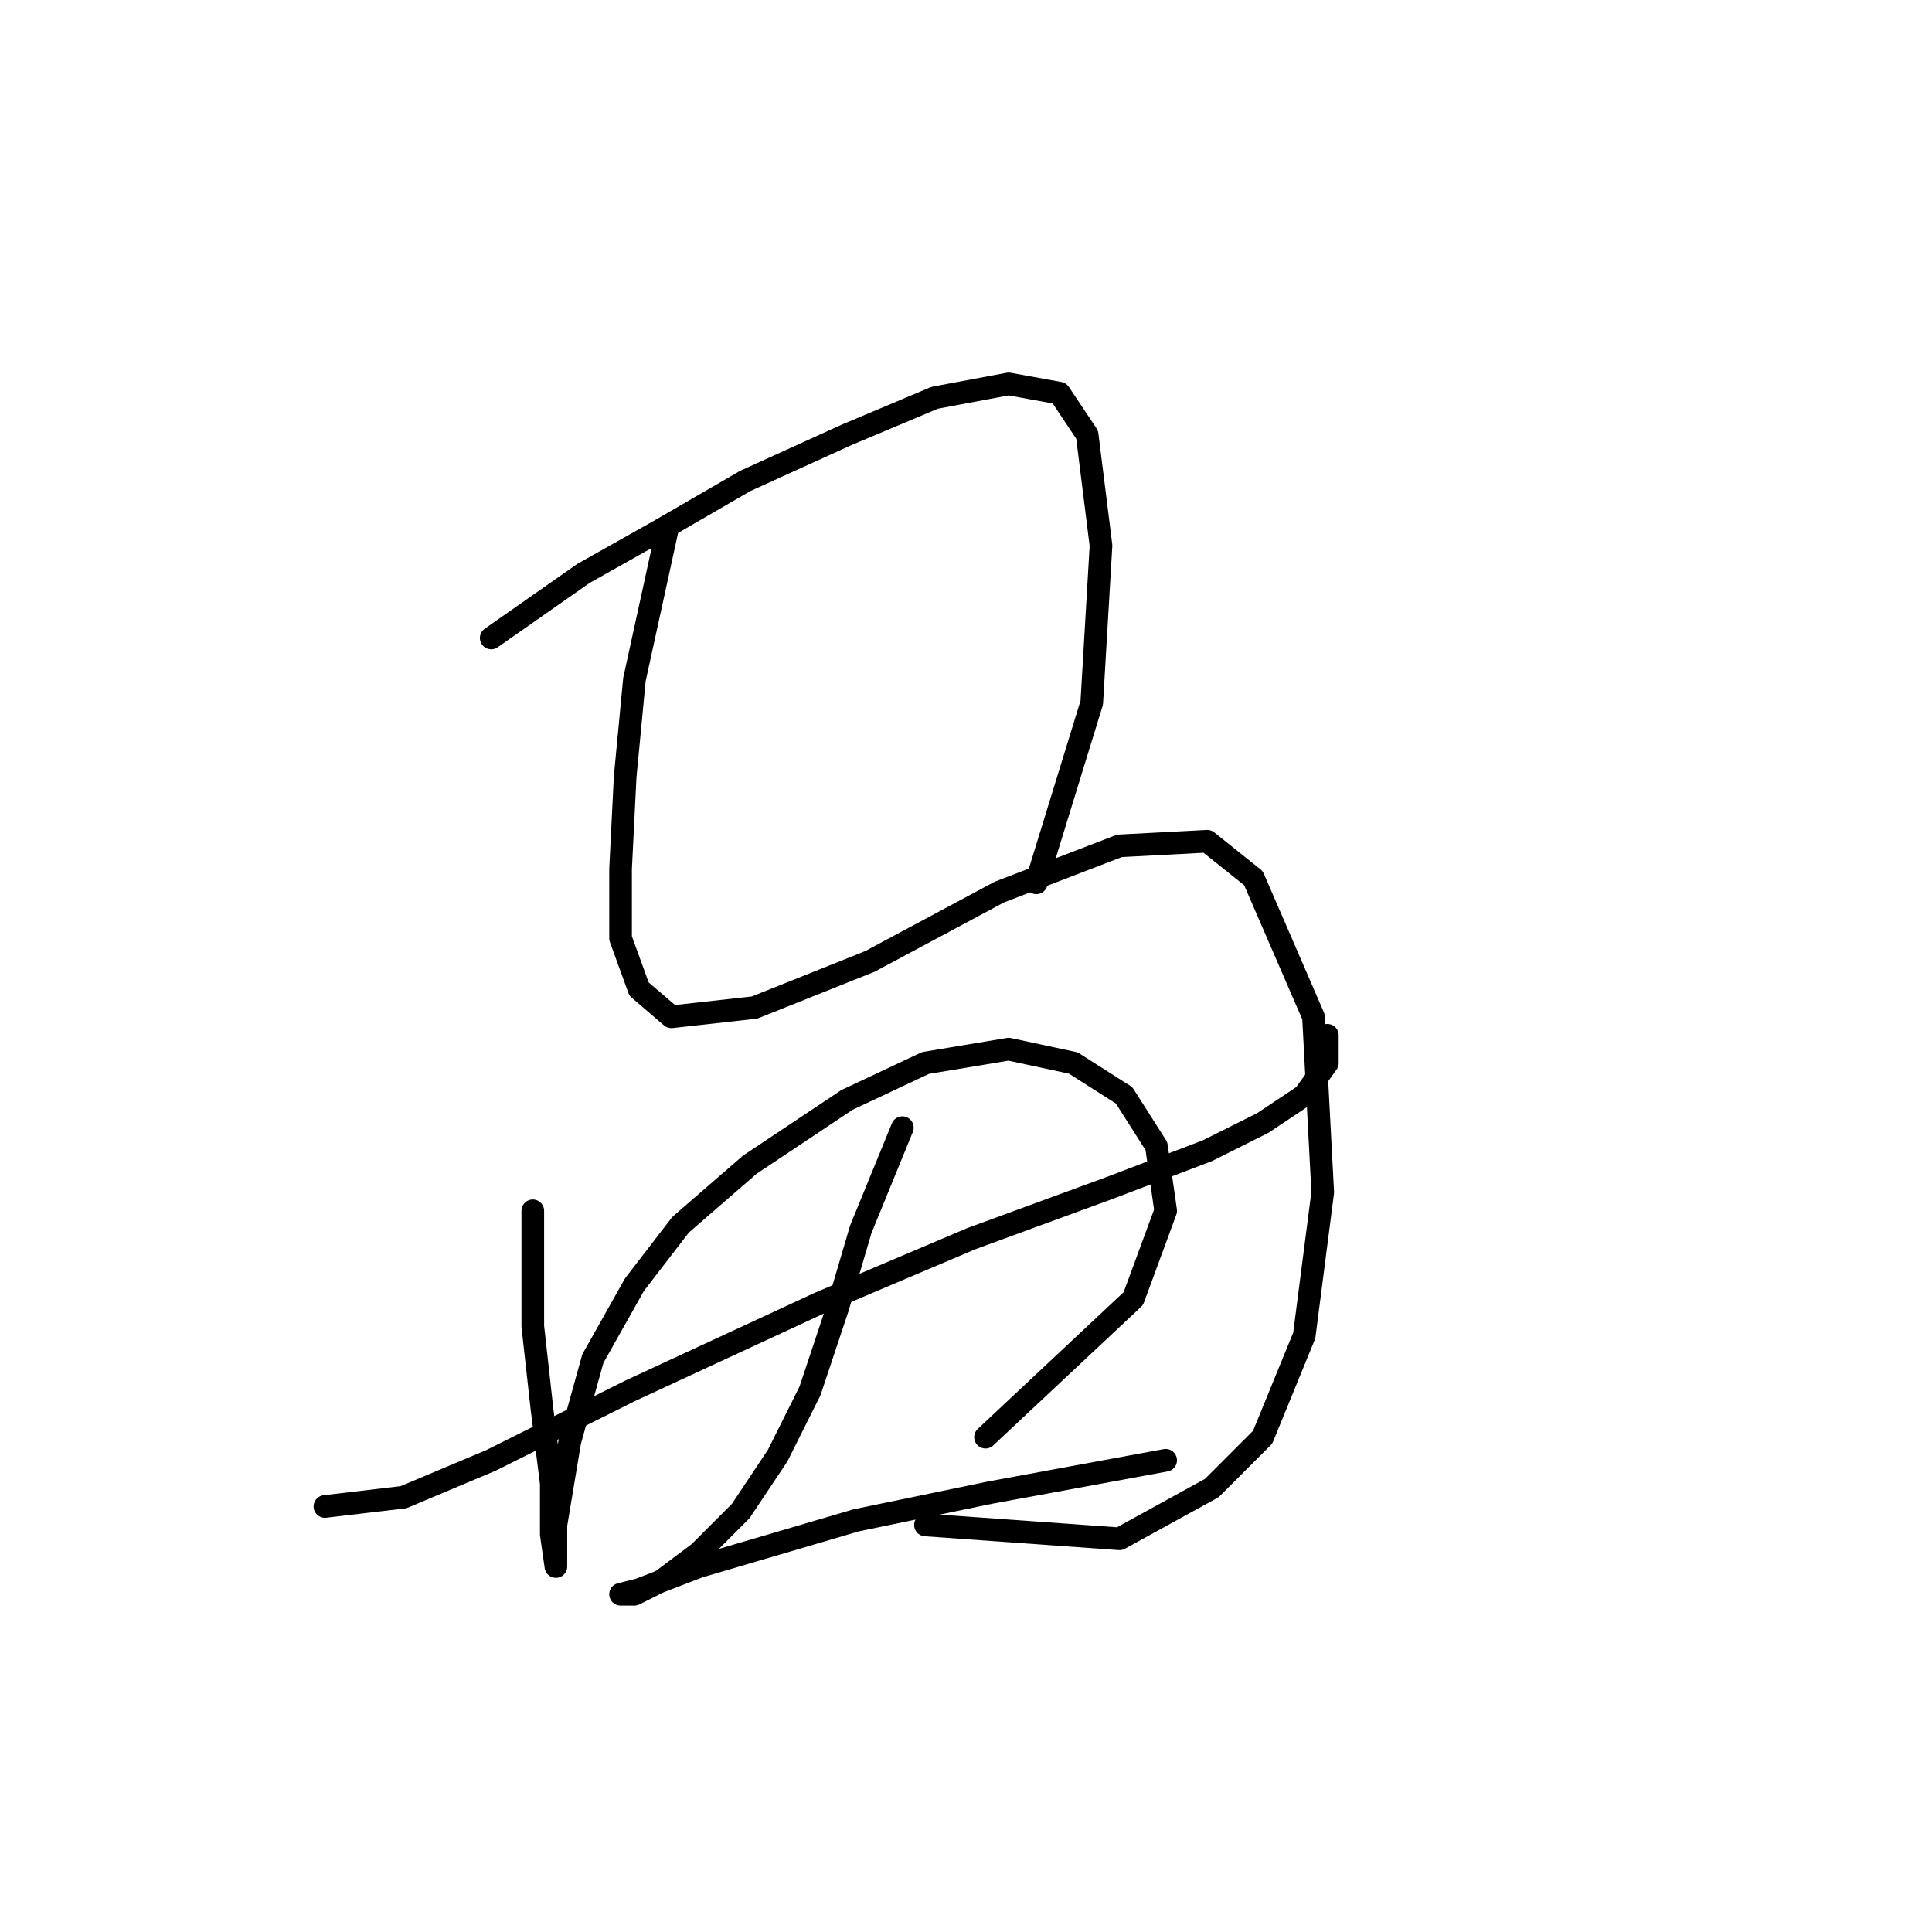 <?xml version="1.0" standalone="no"?>
    <svg width="256" height="256" xmlns="http://www.w3.org/2000/svg" version="1.1">
    <polyline stroke="black" stroke-width="3" stroke-linecap="round" fill="transparent" stroke-linejoin="round" points="65.089 84.537 77.331 75.968 87.125 70.459 98.755 63.726 112.222 57.604 123.852 52.707 133.646 50.871 140.379 52.095 144.052 57.604 145.888 72.295 144.664 93.107 137.318 116.979 137.318 116.979 " />
        <polyline stroke="black" stroke-width="3" stroke-linecap="round" fill="transparent" stroke-linejoin="round" points="88.349 70.459 84.064 90.046 82.84 102.901 82.228 115.143 82.228 124.325 84.677 131.058 88.961 134.731 99.979 133.506 115.282 127.385 132.421 118.204 148.336 112.082 159.966 111.47 166.088 116.367 174.045 134.731 175.269 157.991 172.821 176.966 167.312 190.433 160.579 197.166 148.336 203.899 122.628 202.063 122.628 202.063 " />
        <polyline stroke="black" stroke-width="3" stroke-linecap="round" fill="transparent" stroke-linejoin="round" points="70.598 160.439 70.598 175.742 71.822 186.76 73.046 196.554 73.046 203.287 73.659 207.572 73.659 207.572 73.659 202.063 75.495 191.045 78.555 180.027 84.064 170.233 90.186 162.276 99.367 154.318 112.222 145.749 122.628 140.852 133.646 139.015 142.215 140.852 148.948 145.137 153.233 151.87 154.457 160.439 150.173 172.07 130.585 190.433 130.585 190.433 " />
        <polyline stroke="black" stroke-width="3" stroke-linecap="round" fill="transparent" stroke-linejoin="round" points="43.053 199.615 53.459 198.39 65.089 193.494 83.452 184.312 108.549 172.682 128.749 164.112 147.112 157.379 159.966 152.482 167.312 148.809 172.821 145.137 175.881 140.852 175.881 137.179 175.881 137.179 " />
        <polyline stroke="black" stroke-width="3" stroke-linecap="round" fill="transparent" stroke-linejoin="round" points="119.567 149.421 114.058 162.888 110.997 173.294 107.325 184.312 103.04 192.881 98.143 200.227 92.634 205.736 87.737 209.408 84.064 211.245 82.228 211.245 84.677 210.633 92.634 207.572 113.446 201.451 131.197 197.778 154.457 193.494 154.457 193.494 " />
        </svg>